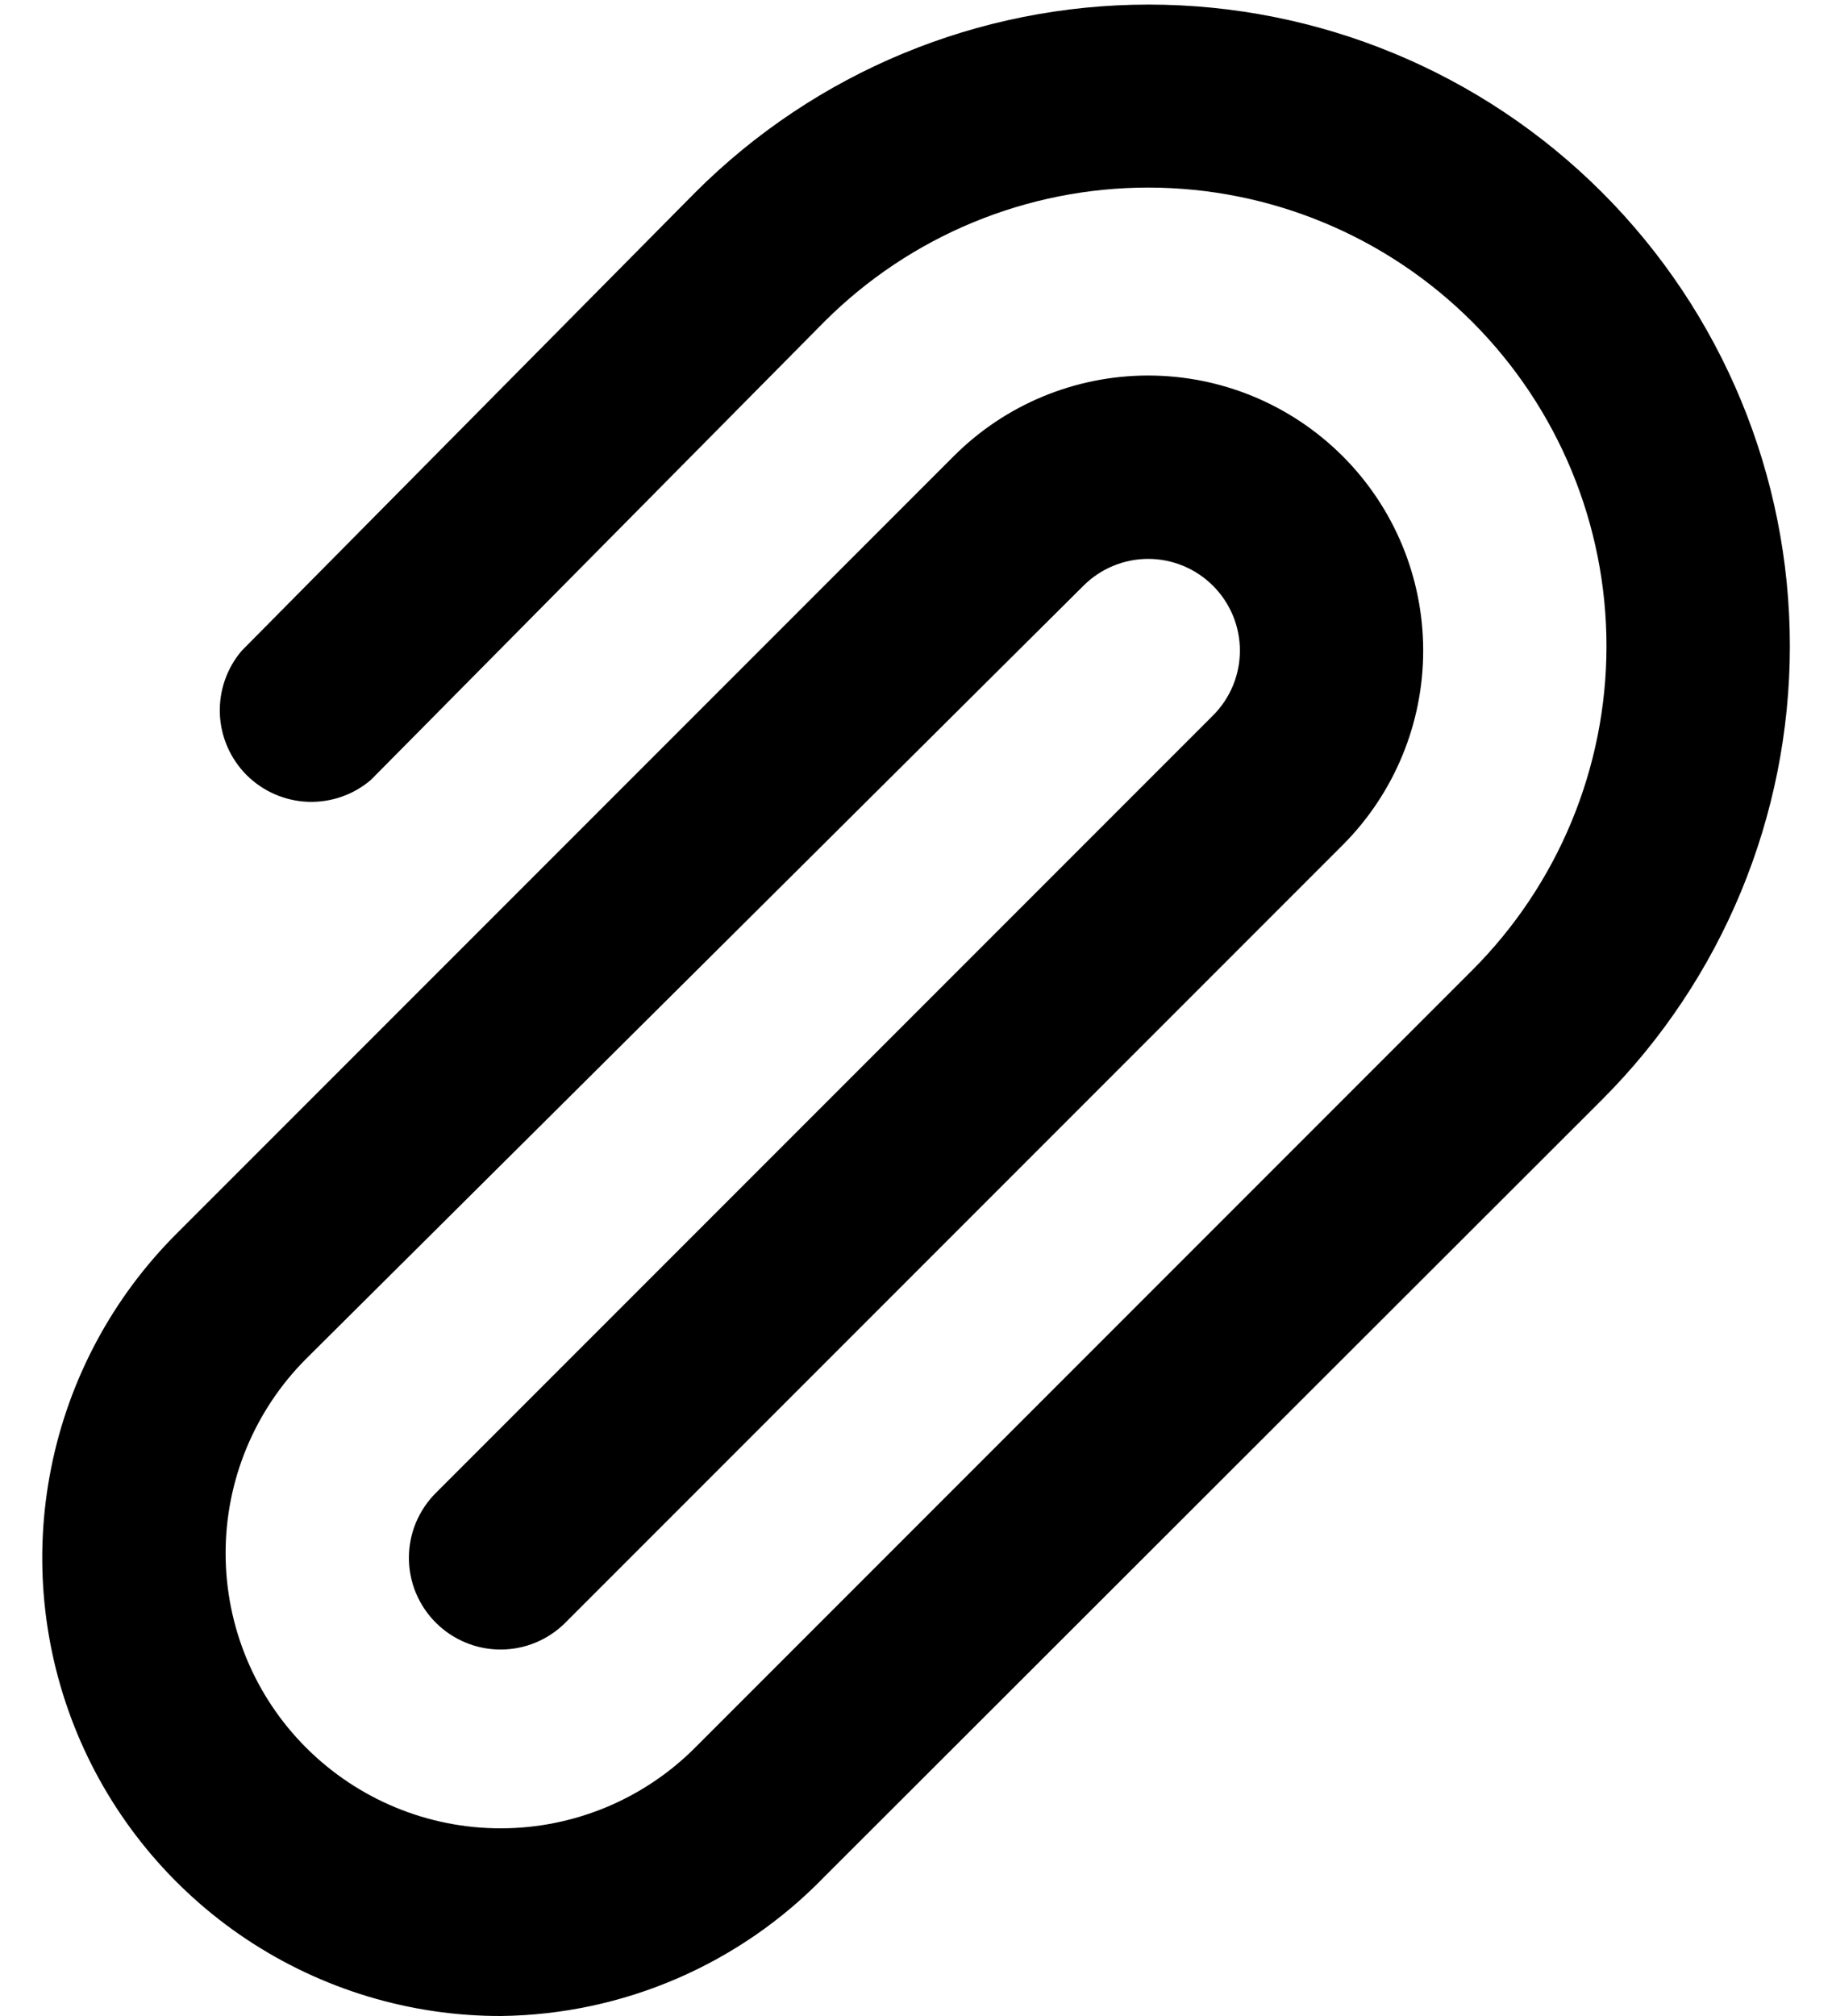 <svg width="20" height="22" viewBox="0 0 20 22" fill="none" xmlns="http://www.w3.org/2000/svg">
<path d="M5.47 22C4.48 22.002 3.511 21.709 2.687 21.16C1.864 20.611 1.221 19.829 0.842 18.915C0.463 18 0.364 16.993 0.558 16.022C0.751 15.051 1.229 14.159 1.93 13.46L10.41 4.98C10.972 4.416 11.735 4.099 12.531 4.098C13.328 4.097 14.091 4.413 14.655 4.975C15.219 5.537 15.536 6.3 15.537 7.096C15.538 7.893 15.222 8.656 14.66 9.22L6.17 17.71C5.983 17.896 5.729 18.001 5.465 18.001C5.201 18.001 4.947 17.896 4.76 17.71C4.666 17.617 4.592 17.506 4.541 17.385C4.49 17.263 4.464 17.132 4.464 17C4.464 16.868 4.49 16.737 4.541 16.615C4.592 16.494 4.666 16.383 4.76 16.29L13.24 7.81C13.334 7.717 13.408 7.606 13.459 7.485C13.51 7.363 13.536 7.232 13.536 7.1C13.536 6.968 13.51 6.837 13.459 6.715C13.408 6.594 13.334 6.483 13.24 6.39C13.053 6.204 12.799 6.099 12.535 6.099C12.271 6.099 12.017 6.204 11.83 6.39L3.34 14.83C2.778 15.394 2.462 16.157 2.463 16.953C2.464 17.75 2.781 18.513 3.345 19.075C3.909 19.637 4.672 19.953 5.469 19.952C6.265 19.951 7.028 19.634 7.59 19.07L16.07 10.59C17.009 9.652 17.537 8.38 17.538 7.054C17.539 5.727 17.012 4.454 16.075 3.515C15.137 2.576 13.865 2.048 12.539 2.047C11.212 2.046 9.939 2.572 9 3.51L4.05 8.51C3.859 8.674 3.613 8.759 3.361 8.75C3.109 8.74 2.871 8.636 2.692 8.458C2.514 8.279 2.41 8.041 2.4 7.789C2.391 7.537 2.476 7.291 2.64 7.1L7.59 2.1C8.903 0.787 10.683 0.05 12.54 0.05C14.397 0.05 16.177 0.787 17.49 2.1C18.803 3.413 19.54 5.193 19.54 7.05C19.54 8.907 18.803 10.687 17.49 12L9 20.48C8.541 20.954 7.993 21.332 7.387 21.593C6.781 21.854 6.13 21.992 5.47 22Z" fill="black"/>
</svg>
